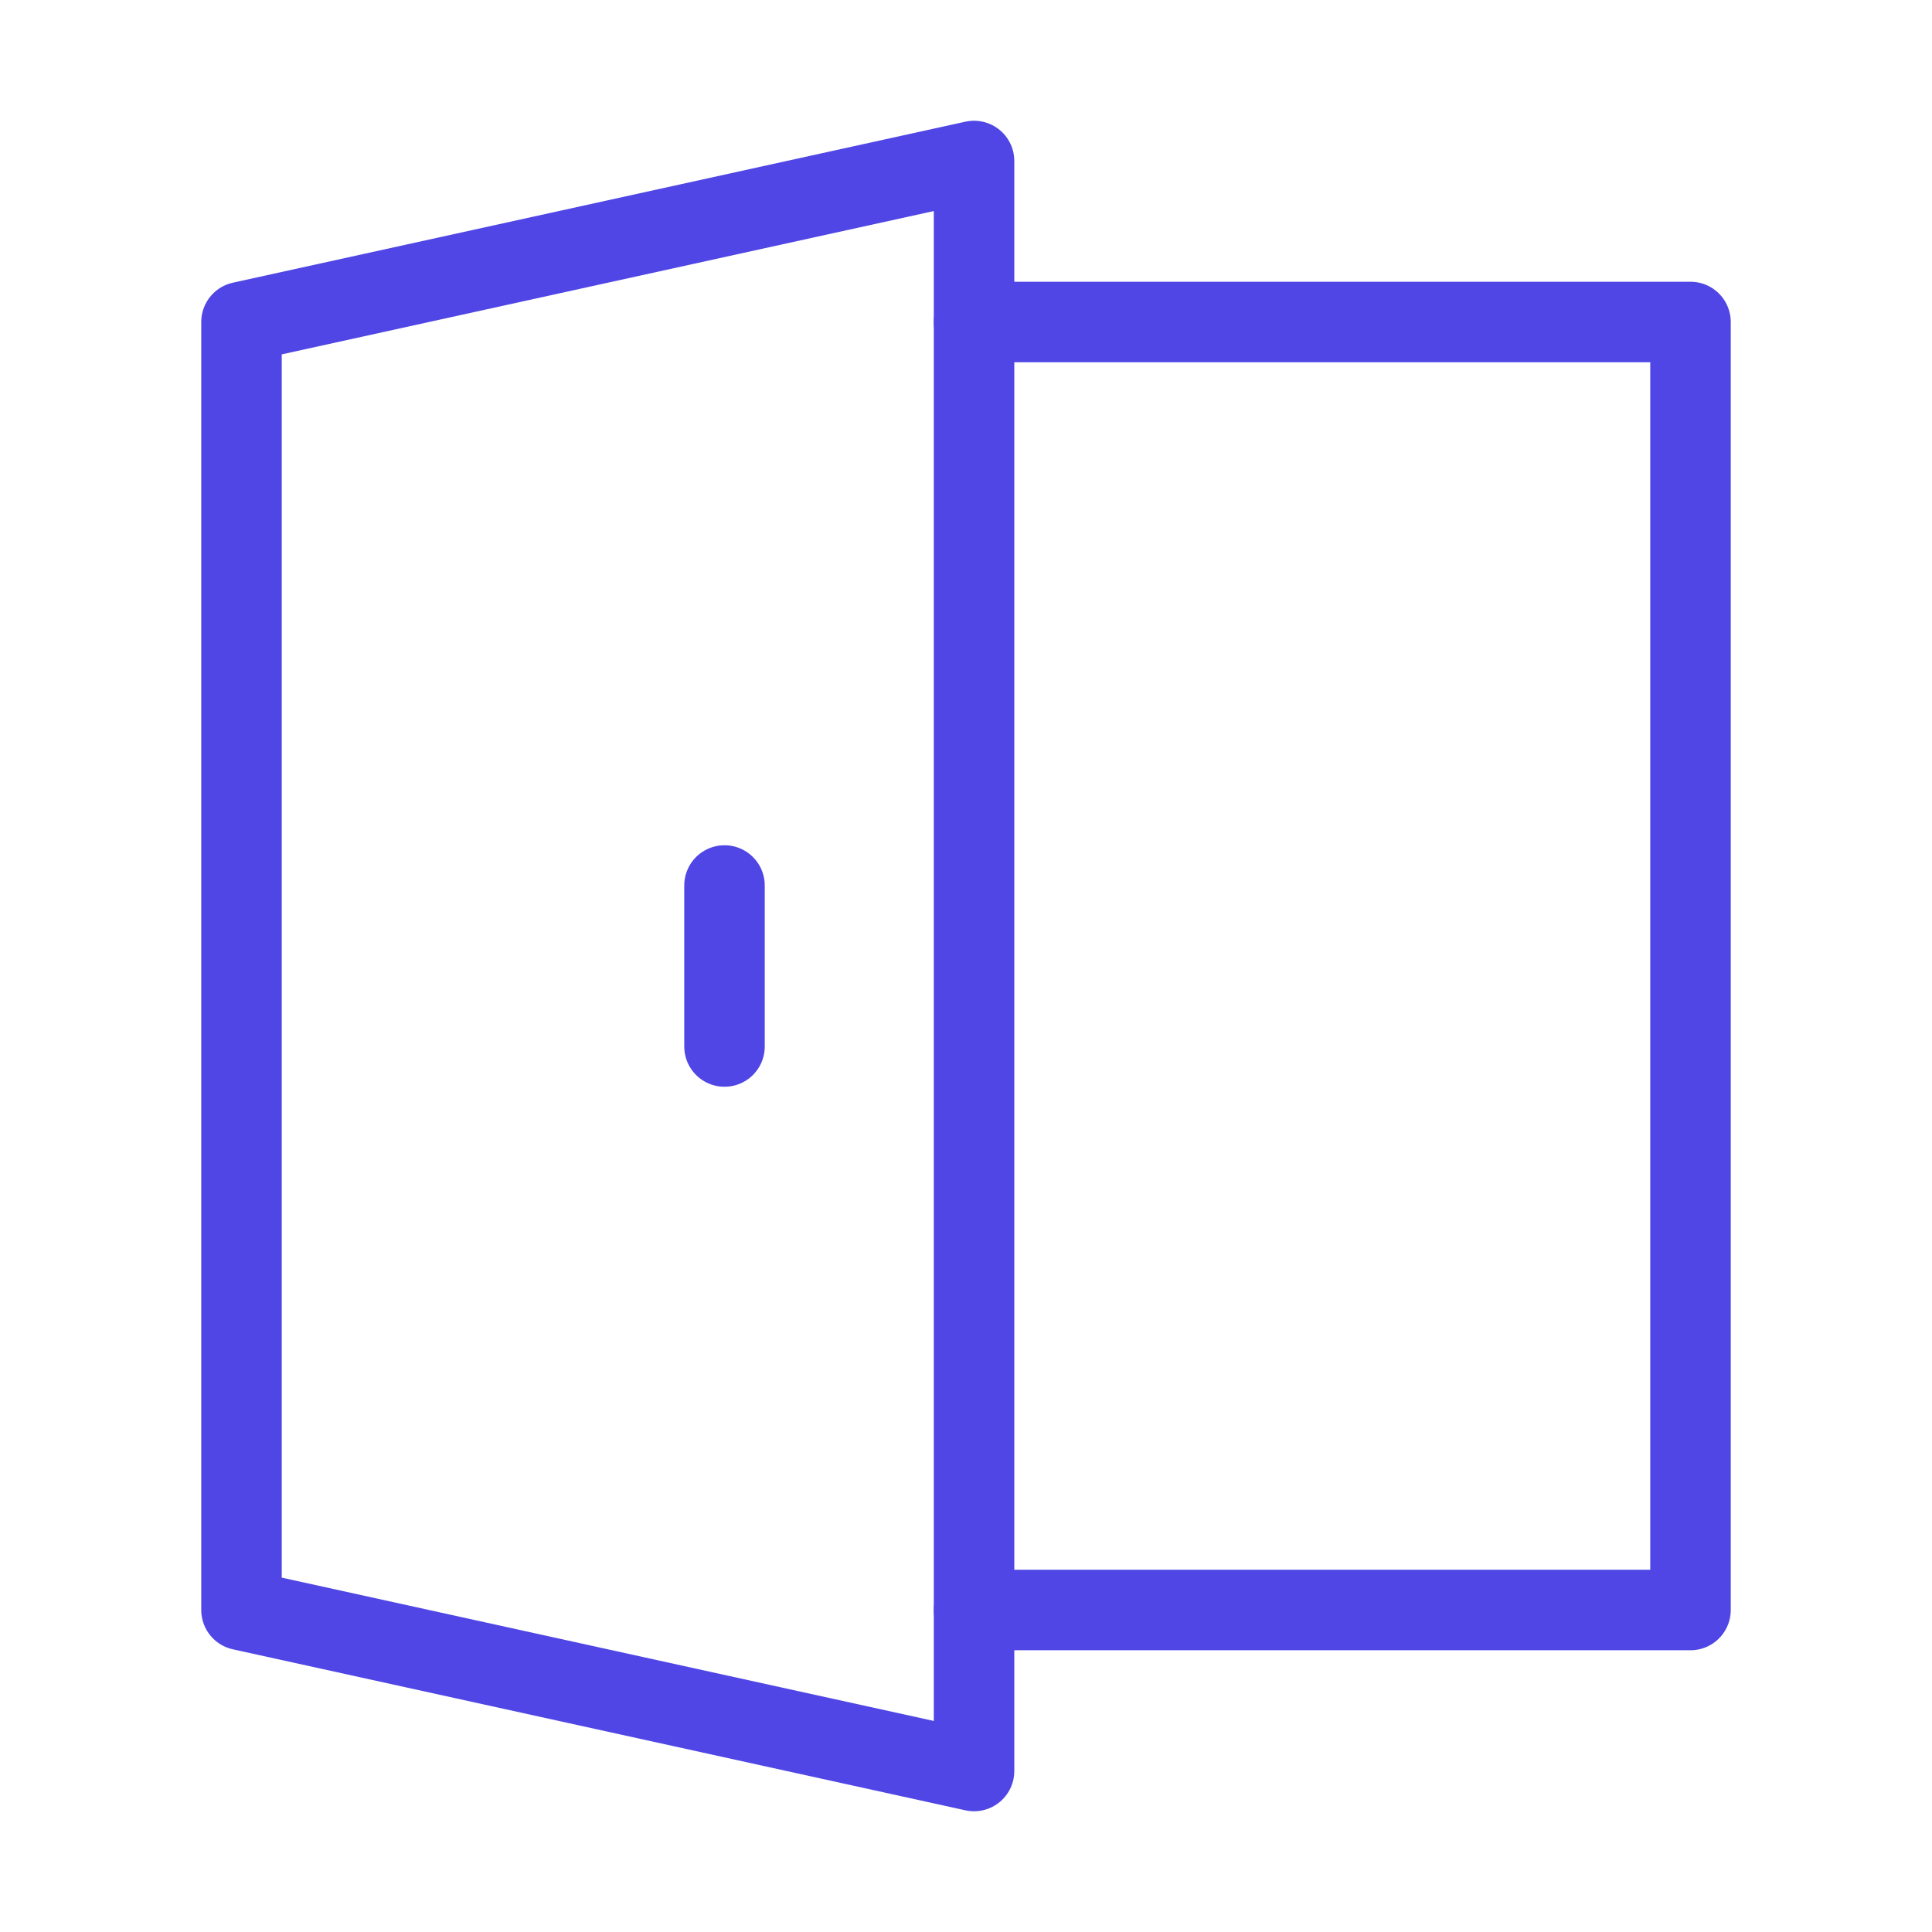 <?xml version="1.0" encoding="UTF-8"?><svg width="38" height="38" viewBox="0 0 48 48" fill="none" xmlns="http://www.w3.org/2000/svg"><path d="M6 8V40L24.2 44V4L6 8Z" fill="none" stroke="#4f46e5" stroke-width="2" stroke-linecap="round" stroke-linejoin="round"/><path d="M24.2 8H42V40H24.2" stroke="#4f46e5" stroke-width="2" stroke-linecap="round" stroke-linejoin="round"/><path d="M18 22V26" stroke="#4f46e5" stroke-width="2" stroke-linecap="round" stroke-linejoin="round"/></svg>